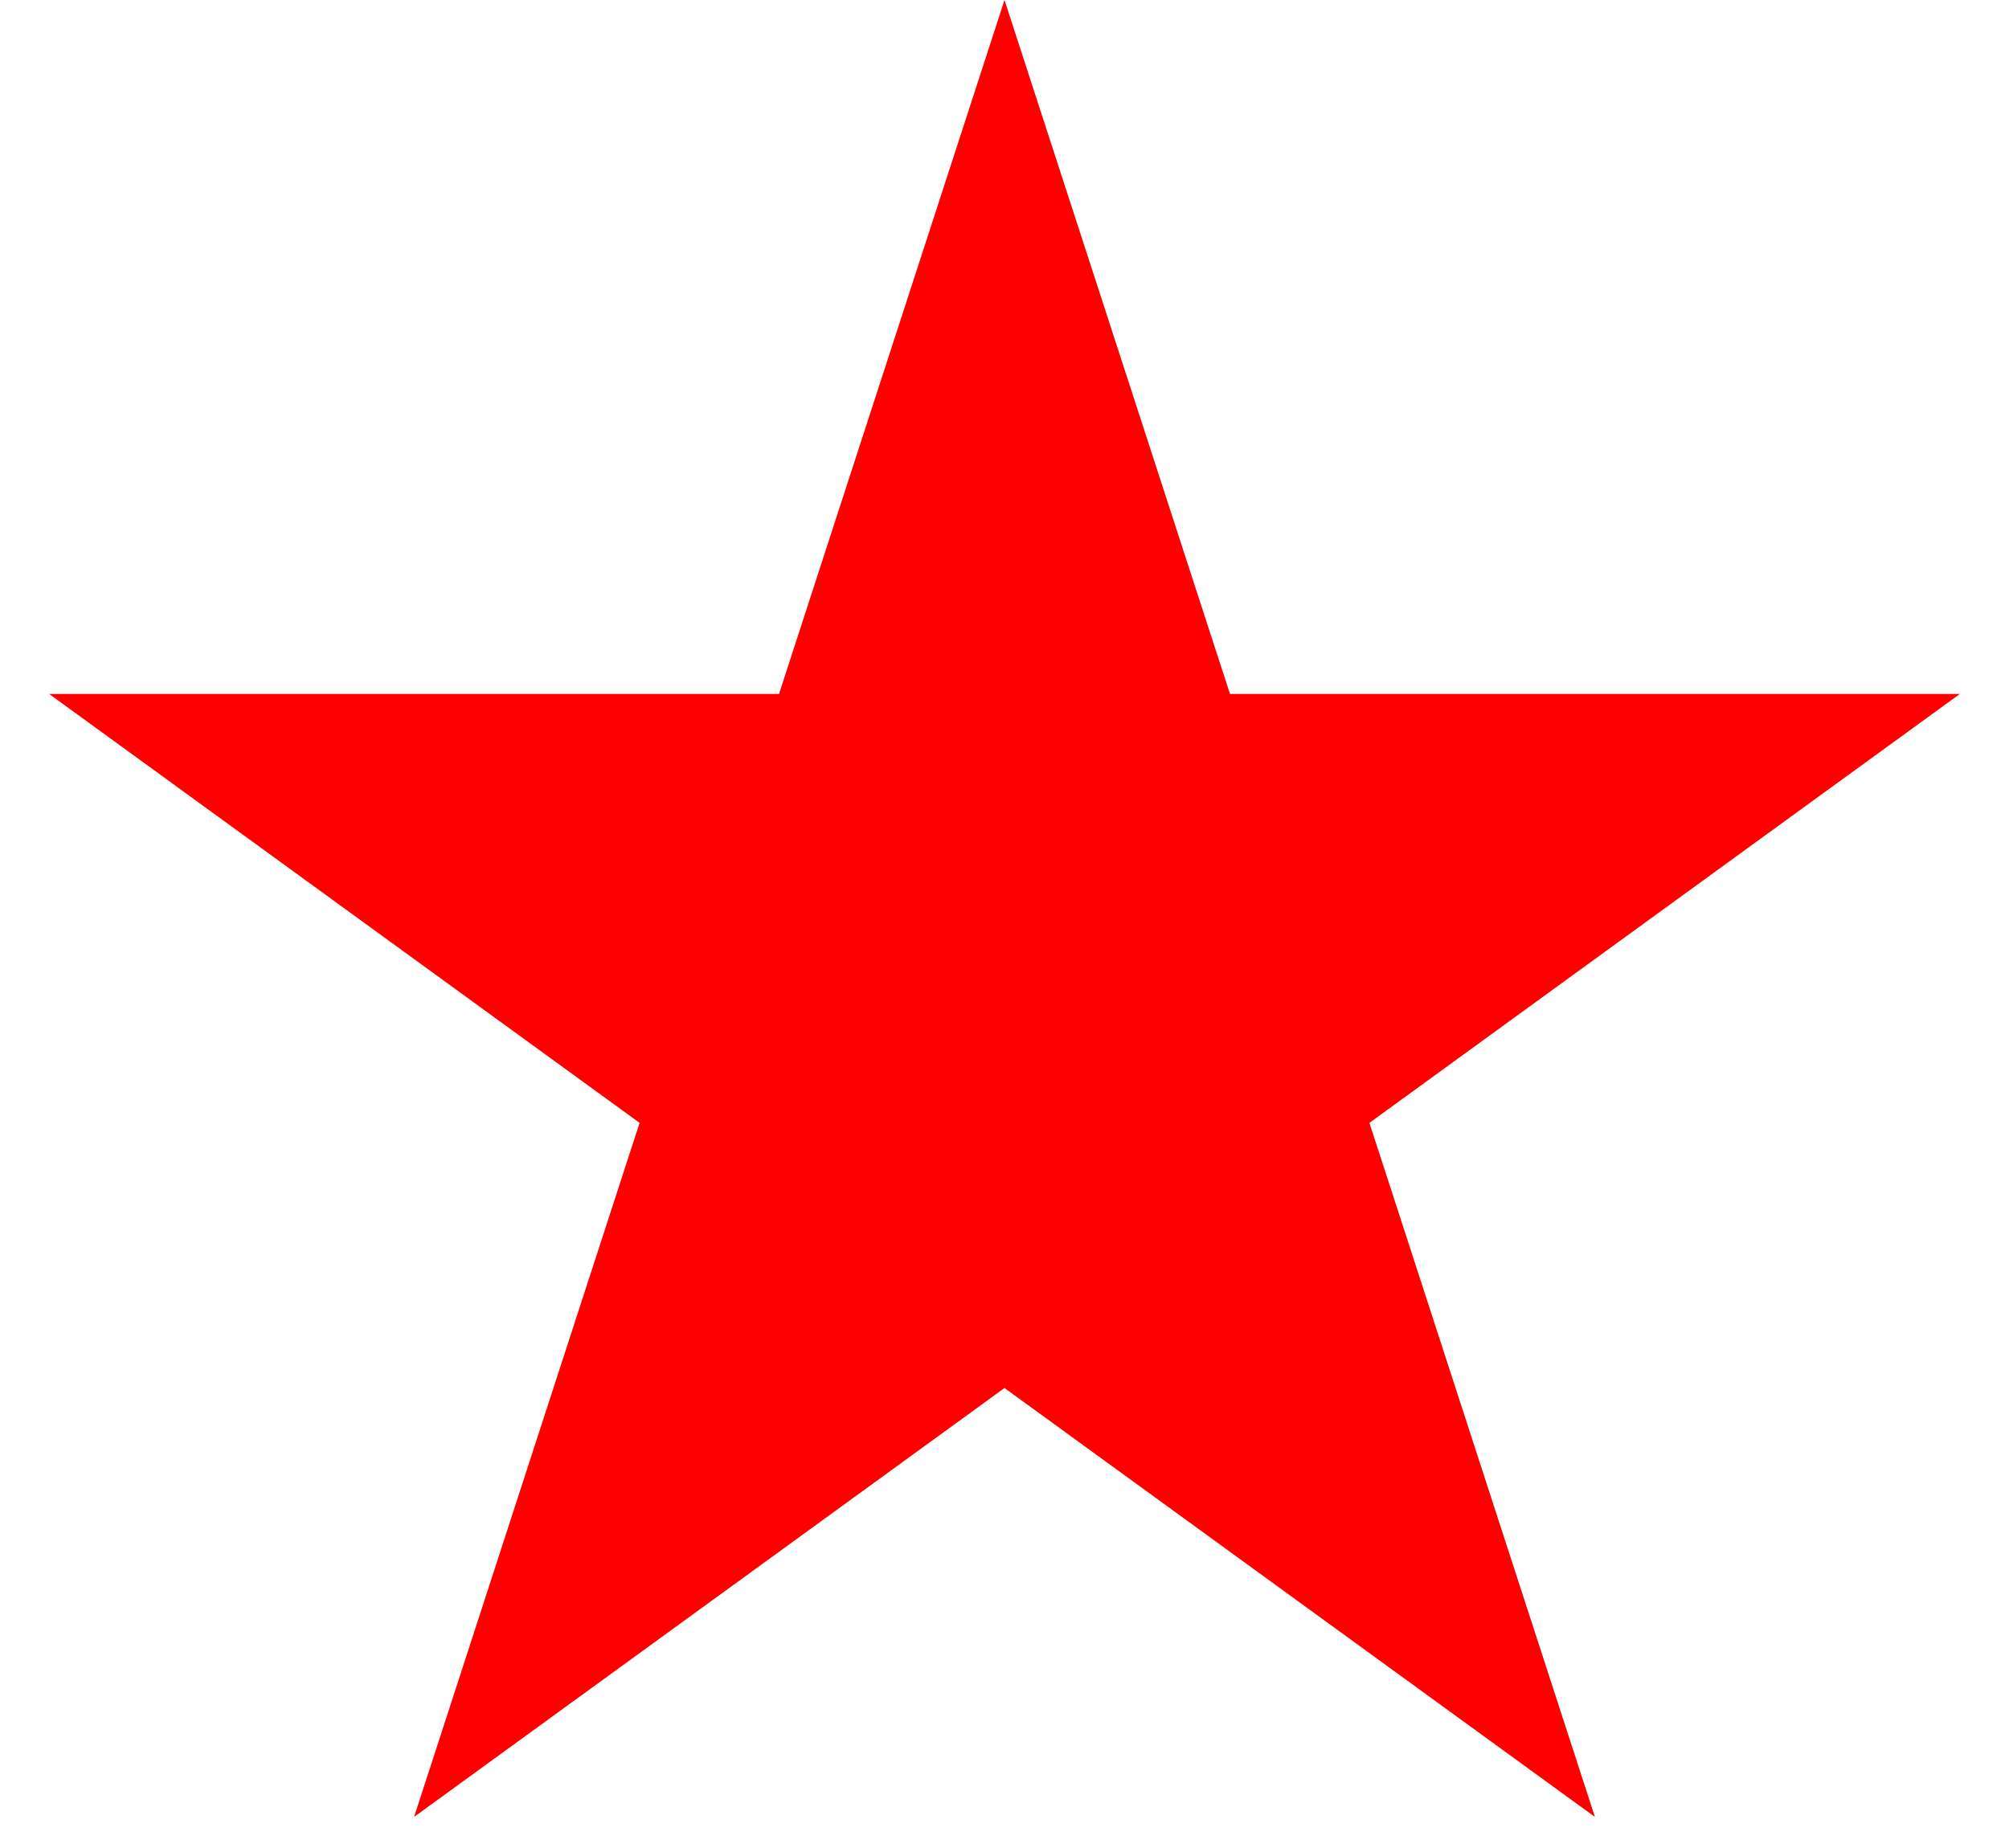 <svg width="25" height="23" viewBox="0 0 25 23" fill="none" xmlns="http://www.w3.org/2000/svg">
<path d="M12.5 0L15.306 8.637H24.388L17.041 13.975L19.847 22.613L12.5 17.275L5.153 22.613L7.959 13.975L0.612 8.637H9.694L12.5 0Z" fill="#FF0000"/>
</svg>
